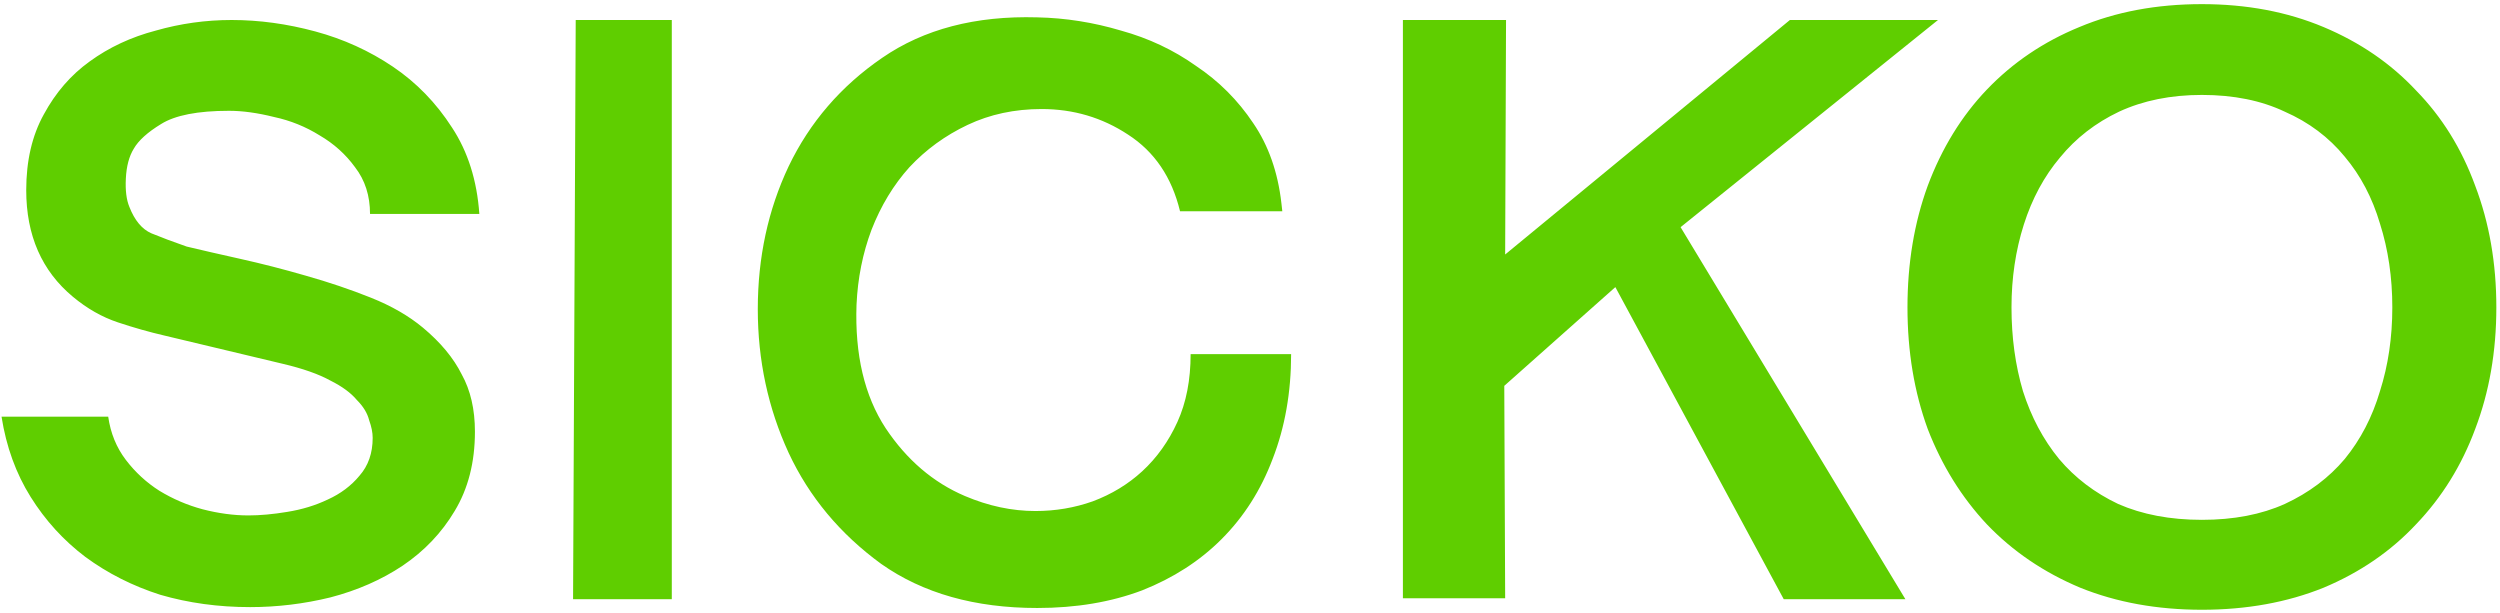 <svg width="363" height="89" viewBox="0 0 363 89" fill="none" xmlns="http://www.w3.org/2000/svg">
<path d="M61.408 47.576C63.968 49.709 65.845 51.971 67.04 54.36C68.32 56.664 68.96 59.437 68.96 62.68C68.96 67.117 67.979 70.957 66.016 74.2C64.139 77.357 61.621 80.003 58.464 82.136C55.392 84.184 51.893 85.72 47.968 86.744C44.128 87.683 40.245 88.152 36.32 88.152C31.712 88.152 27.36 87.555 23.264 86.36C19.253 85.08 15.627 83.245 12.384 80.856C9.227 78.467 6.581 75.565 4.448 72.152C2.315 68.739 0.907 64.856 0.224 60.504H15.712C16.053 62.893 16.907 64.984 18.272 66.776C19.637 68.568 21.259 70.061 23.136 71.256C25.099 72.451 27.189 73.347 29.408 73.944C31.712 74.541 33.931 74.84 36.064 74.84C37.771 74.84 39.648 74.669 41.696 74.328C43.829 73.987 45.792 73.389 47.584 72.536C49.461 71.683 50.997 70.531 52.192 69.08C53.472 67.629 54.112 65.795 54.112 63.576C54.112 62.808 53.941 61.955 53.6 61.016C53.344 59.992 52.747 59.011 51.808 58.072C50.955 57.048 49.675 56.109 47.968 55.256C46.261 54.317 43.957 53.507 41.056 52.824L23.904 48.728C21.685 48.216 19.424 47.576 17.12 46.808C14.816 46.04 12.64 44.803 10.592 43.096C6.069 39.341 3.808 34.179 3.808 27.608C3.808 23.341 4.661 19.672 6.368 16.6C8.075 13.443 10.293 10.883 13.024 8.92C15.84 6.872 19.04 5.379 22.624 4.44C26.208 3.416 29.877 2.904 33.632 2.904C37.643 2.904 41.696 3.459 45.792 4.568C49.888 5.677 53.643 7.384 57.056 9.688C60.469 11.992 63.328 14.936 65.632 18.52C67.936 22.019 69.259 26.2 69.6 31.064H53.728C53.728 28.419 53.003 26.157 51.552 24.28C50.187 22.403 48.48 20.867 46.432 19.672C44.384 18.392 42.165 17.496 39.776 16.984C37.387 16.387 35.211 16.088 33.248 16.088C28.725 16.088 25.44 16.728 23.392 18.008C21.429 19.203 20.107 20.397 19.424 21.592C18.741 22.701 18.357 24.152 18.272 25.944C18.187 27.651 18.357 29.016 18.784 30.04C19.552 32.003 20.619 33.283 21.984 33.88C23.435 34.477 25.141 35.117 27.104 35.8C29.237 36.312 31.84 36.909 34.912 37.592C37.984 38.275 41.141 39.085 44.384 40.024C47.712 40.963 50.869 42.029 53.856 43.224C56.843 44.419 59.36 45.869 61.408 47.576ZM97.545 2.904V87H83.209L83.593 2.904H97.545ZM124.367 44.248C124.111 51.501 125.519 57.475 128.591 62.168C131.663 66.776 135.503 70.061 140.111 72.024C143.524 73.475 146.938 74.2 150.351 74.2C153.252 74.2 156.026 73.731 158.671 72.792C161.402 71.768 163.791 70.317 165.839 68.44C167.972 66.477 169.679 64.088 170.959 61.272C172.239 58.456 172.879 55.171 172.879 51.416H187.471C187.471 56.963 186.575 62.04 184.783 66.648C183.076 71.171 180.602 75.053 177.359 78.296C174.202 81.453 170.362 83.928 165.839 85.72C161.316 87.427 156.239 88.28 150.607 88.28C141.562 88.28 134.01 86.147 127.951 81.88C121.978 77.528 117.498 72.152 114.511 65.752C111.524 59.267 110.031 52.312 110.031 44.888C110.031 37.379 111.524 30.467 114.511 24.152C117.583 17.752 122.106 12.504 128.079 8.408C134.138 4.227 141.647 2.264 150.607 2.52C154.703 2.605 158.756 3.245 162.767 4.44C166.778 5.549 170.404 7.256 173.647 9.56C176.975 11.779 179.748 14.552 181.967 17.88C184.186 21.123 185.551 25.005 186.063 29.528L186.191 30.68H171.343C170.148 25.731 167.631 22.019 163.791 19.544C160.036 17.069 155.855 15.832 151.247 15.832C147.322 15.832 143.738 16.6 140.495 18.136C137.252 19.672 134.436 21.72 132.047 24.28C129.743 26.84 127.908 29.869 126.543 33.368C125.263 36.781 124.538 40.408 124.367 44.248ZM218.677 2.904L218.549 36.952L259.893 2.904H281.397L244.021 32.984L276.661 87H258.997L234.549 41.688L218.421 56.024L218.549 86.872H203.701V2.904H218.677ZM276.965 44.632C276.965 38.232 277.946 32.344 279.909 26.968C281.957 21.507 284.816 16.856 288.485 13.016C292.24 9.091 296.72 6.061 301.925 3.928C307.216 1.709 313.146 0.6 319.717 0.6C326.202 0.6 332.09 1.709 337.381 3.928C342.672 6.147 347.152 9.219 350.821 13.144C354.576 16.984 357.434 21.592 359.397 26.968C361.445 32.344 362.469 38.232 362.469 44.632C362.469 51.032 361.445 56.92 359.397 62.296C357.434 67.587 354.576 72.195 350.821 76.12C347.152 80.045 342.672 83.117 337.381 85.336C332.09 87.469 326.202 88.536 319.717 88.536C313.232 88.536 307.344 87.469 302.053 85.336C296.762 83.117 292.24 80.045 288.485 76.12C284.816 72.195 281.957 67.587 279.909 62.296C277.946 56.92 276.965 51.032 276.965 44.632ZM319.717 75.48C324.325 75.48 328.336 74.712 331.749 73.176C335.248 71.555 338.149 69.379 340.453 66.648C342.757 63.832 344.464 60.547 345.573 56.792C346.768 53.037 347.365 48.984 347.365 44.632C347.365 40.28 346.768 36.227 345.573 32.472C344.464 28.717 342.757 25.475 340.453 22.744C338.149 19.928 335.248 17.752 331.749 16.216C328.336 14.595 324.325 13.784 319.717 13.784C315.194 13.784 311.184 14.595 307.685 16.216C304.272 17.837 301.413 20.056 299.109 22.872C296.805 25.603 295.056 28.845 293.861 32.6C292.666 36.355 292.069 40.365 292.069 44.632C292.069 48.984 292.624 53.037 293.733 56.792C294.928 60.547 296.677 63.832 298.981 66.648C301.285 69.379 304.144 71.555 307.557 73.176C311.056 74.712 315.109 75.48 319.717 75.48Z" fill="#5FCE00"/>
</svg>
